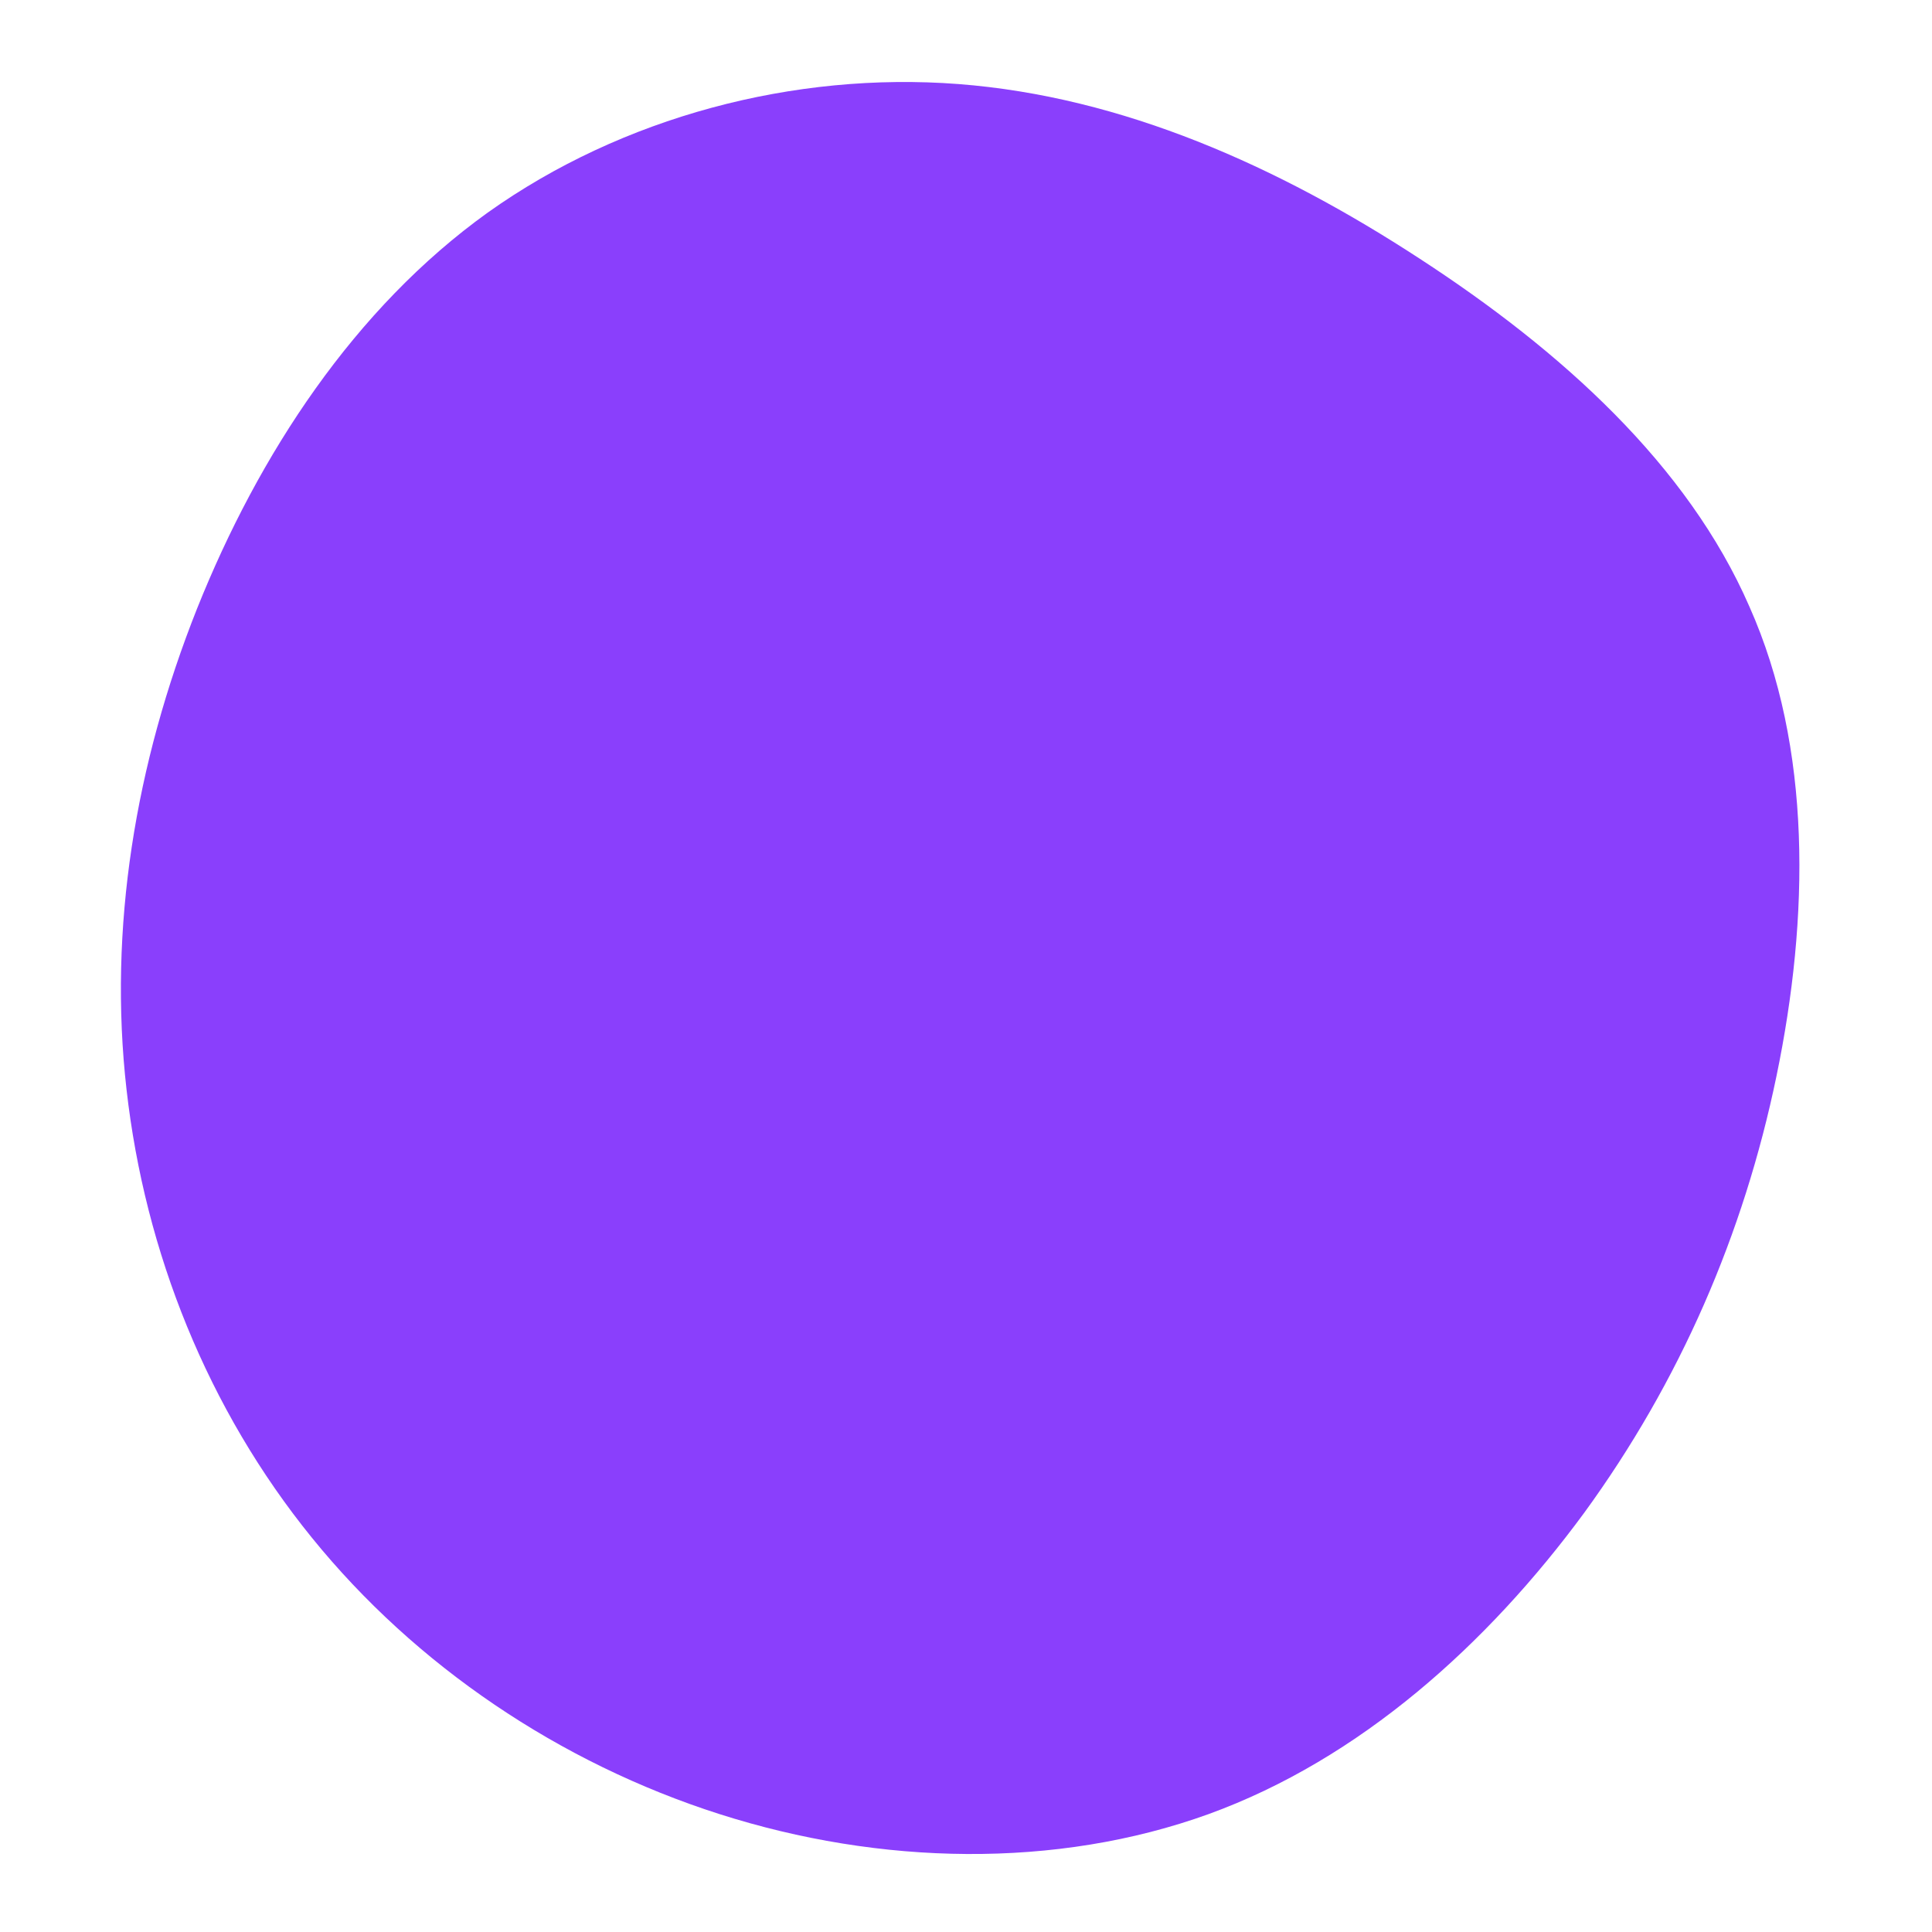 <?xml version="1.0" standalone="no"?>
<svg viewBox="0 0 200 200" xmlns="http://www.w3.org/2000/svg">
  <path fill="#8A3FFC" d="M47,-73.2C61.6,-63.7,74.7,-51.9,81.1,-37.2C87.6,-22.6,87.3,-5,83.9,11.4C80.5,27.8,73.9,43,64,56.6C54,70.2,40.8,82.1,25.1,87.8C9.3,93.5,-8.9,93.1,-25.5,87.8C-42.1,82.5,-57,72.4,-67.7,59.2C-78.5,45.9,-85,29.6,-86.9,12.8C-88.8,-3.9,-86,-20.9,-79.6,-37C-73.2,-53,-63.3,-68.1,-49.5,-78C-35.6,-87.9,-17.8,-92.6,-0.8,-91.3C16.2,-90,32.3,-82.8,47,-73.2Z" transform="translate(100 100)" />
</svg>
